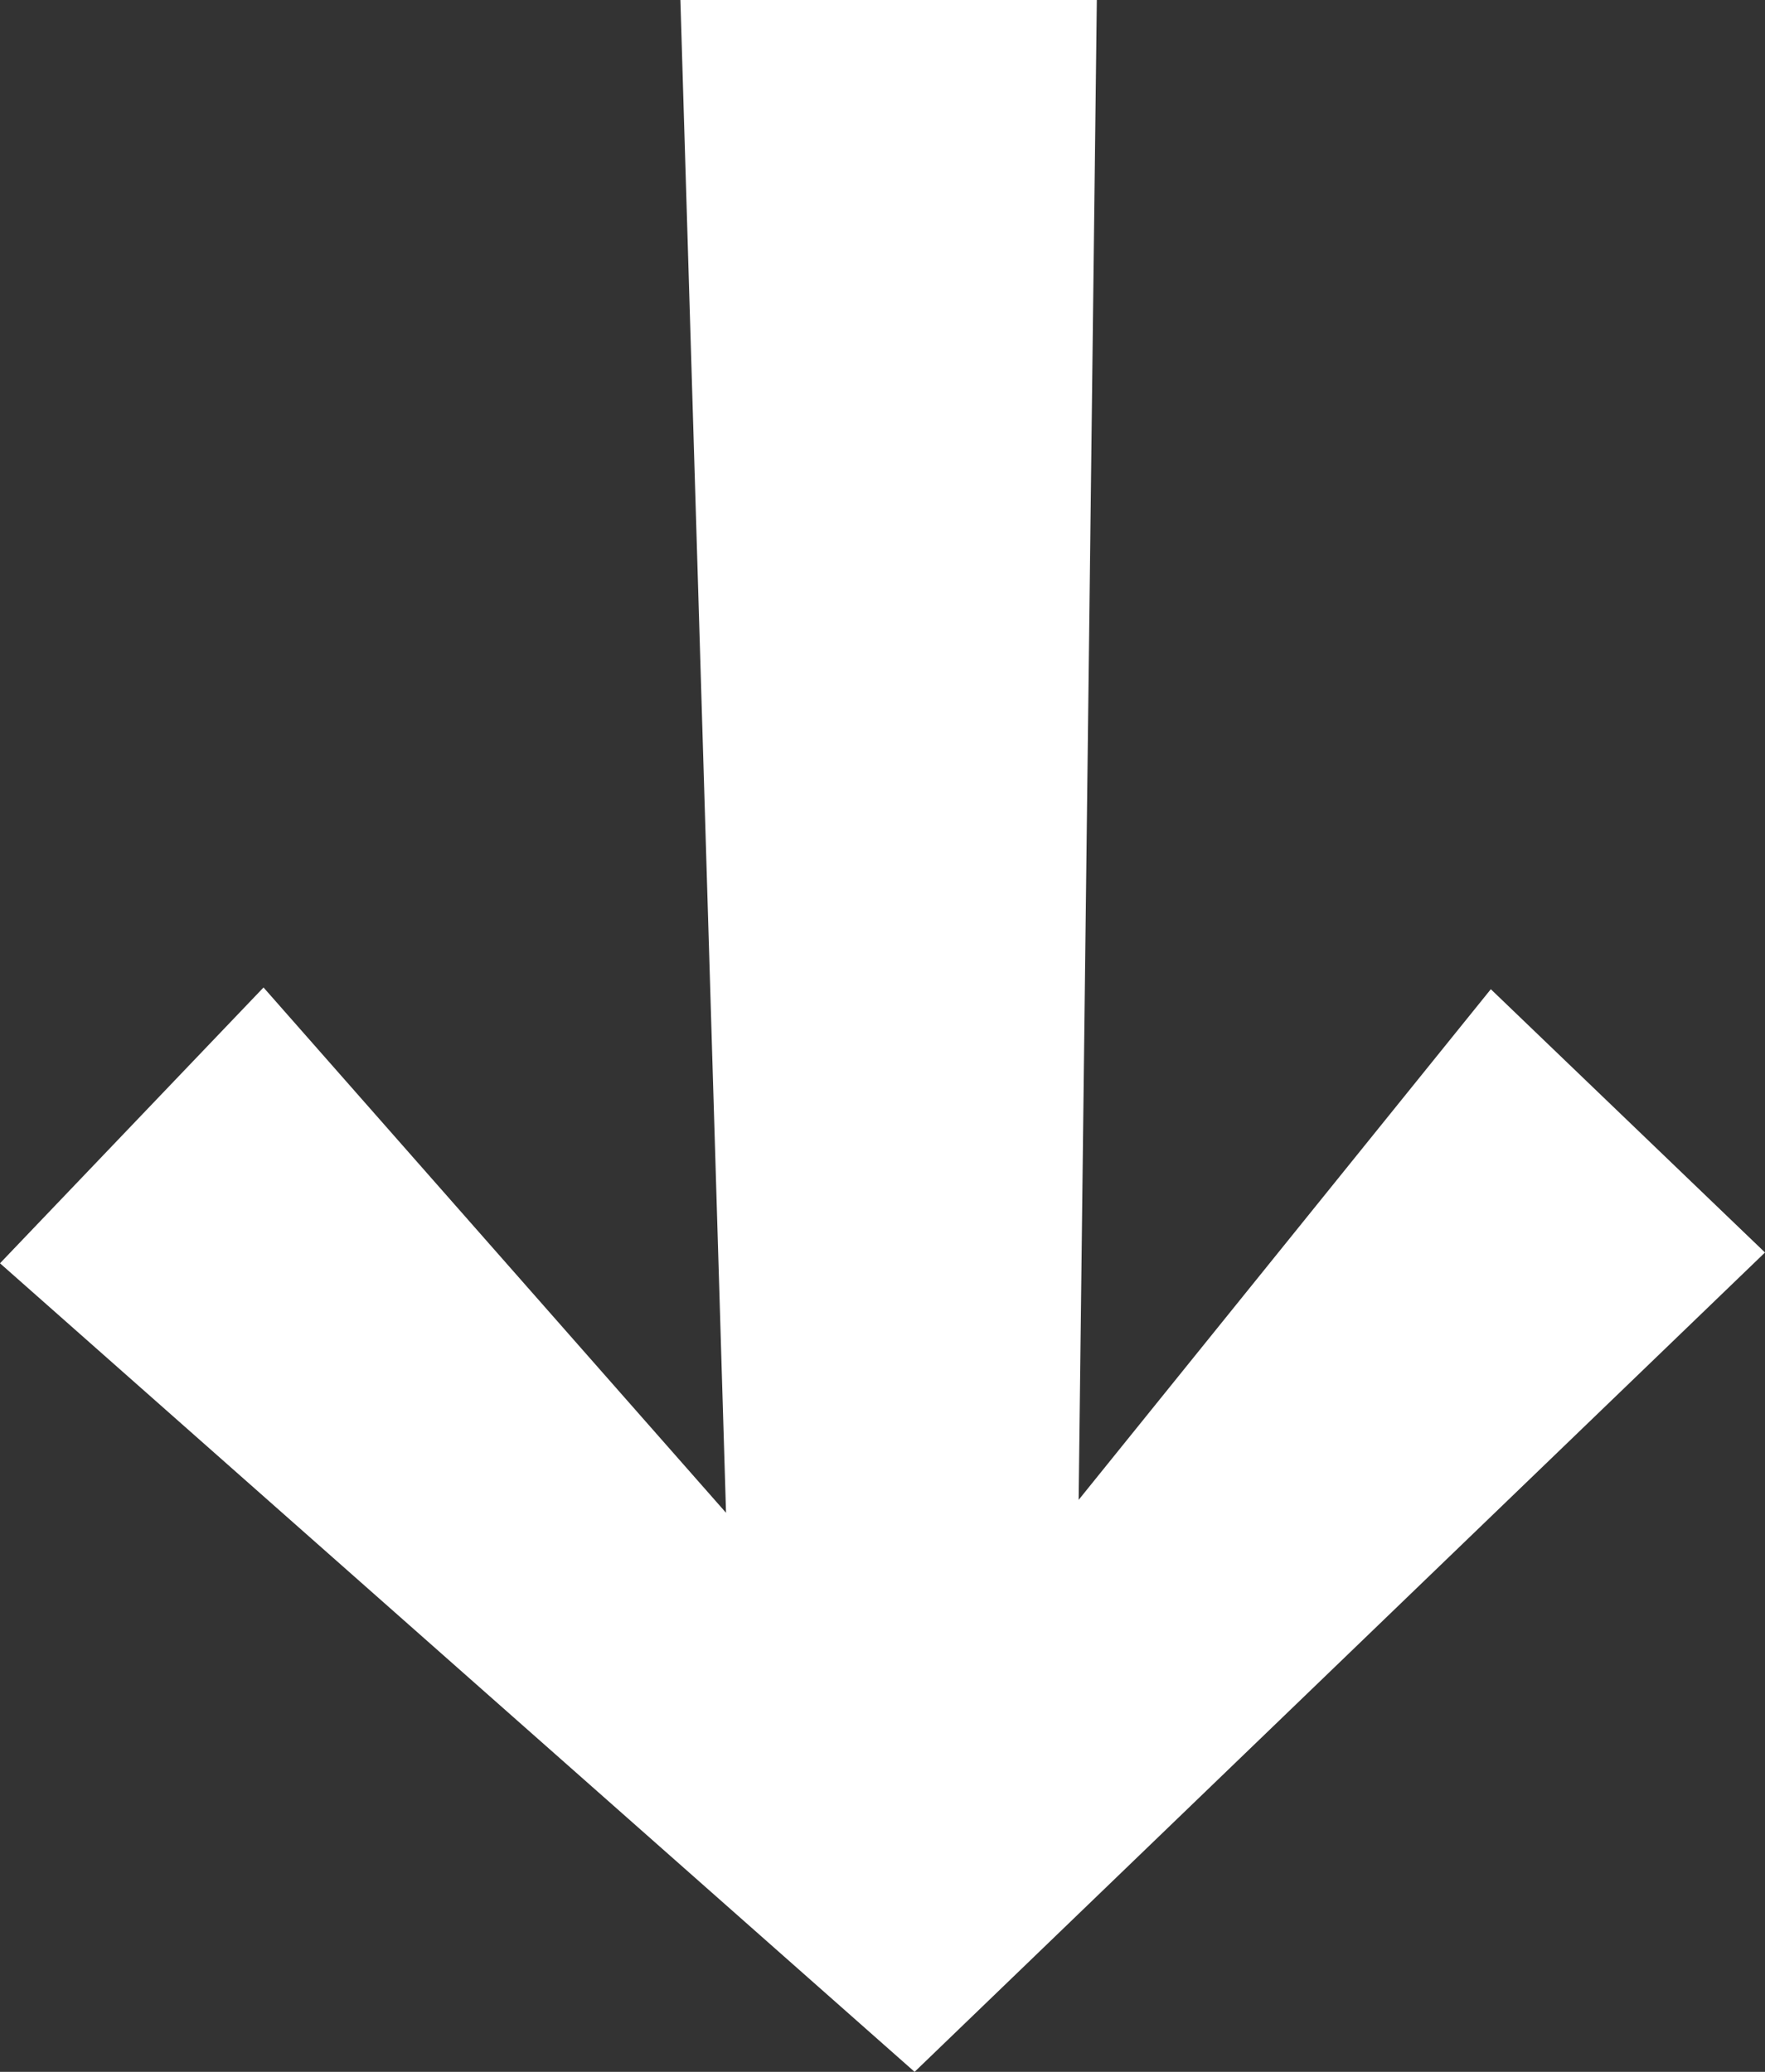 <svg width="161" height="189" viewBox="0 0 161 189" fill="none" xmlns="http://www.w3.org/2000/svg">
<rect x="0" y="0" width="161" height="189" fill="#333333" stroke="none"/>
<path fill-rule="evenodd" clip-rule="evenodd" d="M0 115.241L24.038 90.081L66.227 138.001L62.064 0H100.051L98.391 136.823L135.99 90.239L161 114.257L83.428 189L0 115.241Z" fill="white"/>
</svg>
